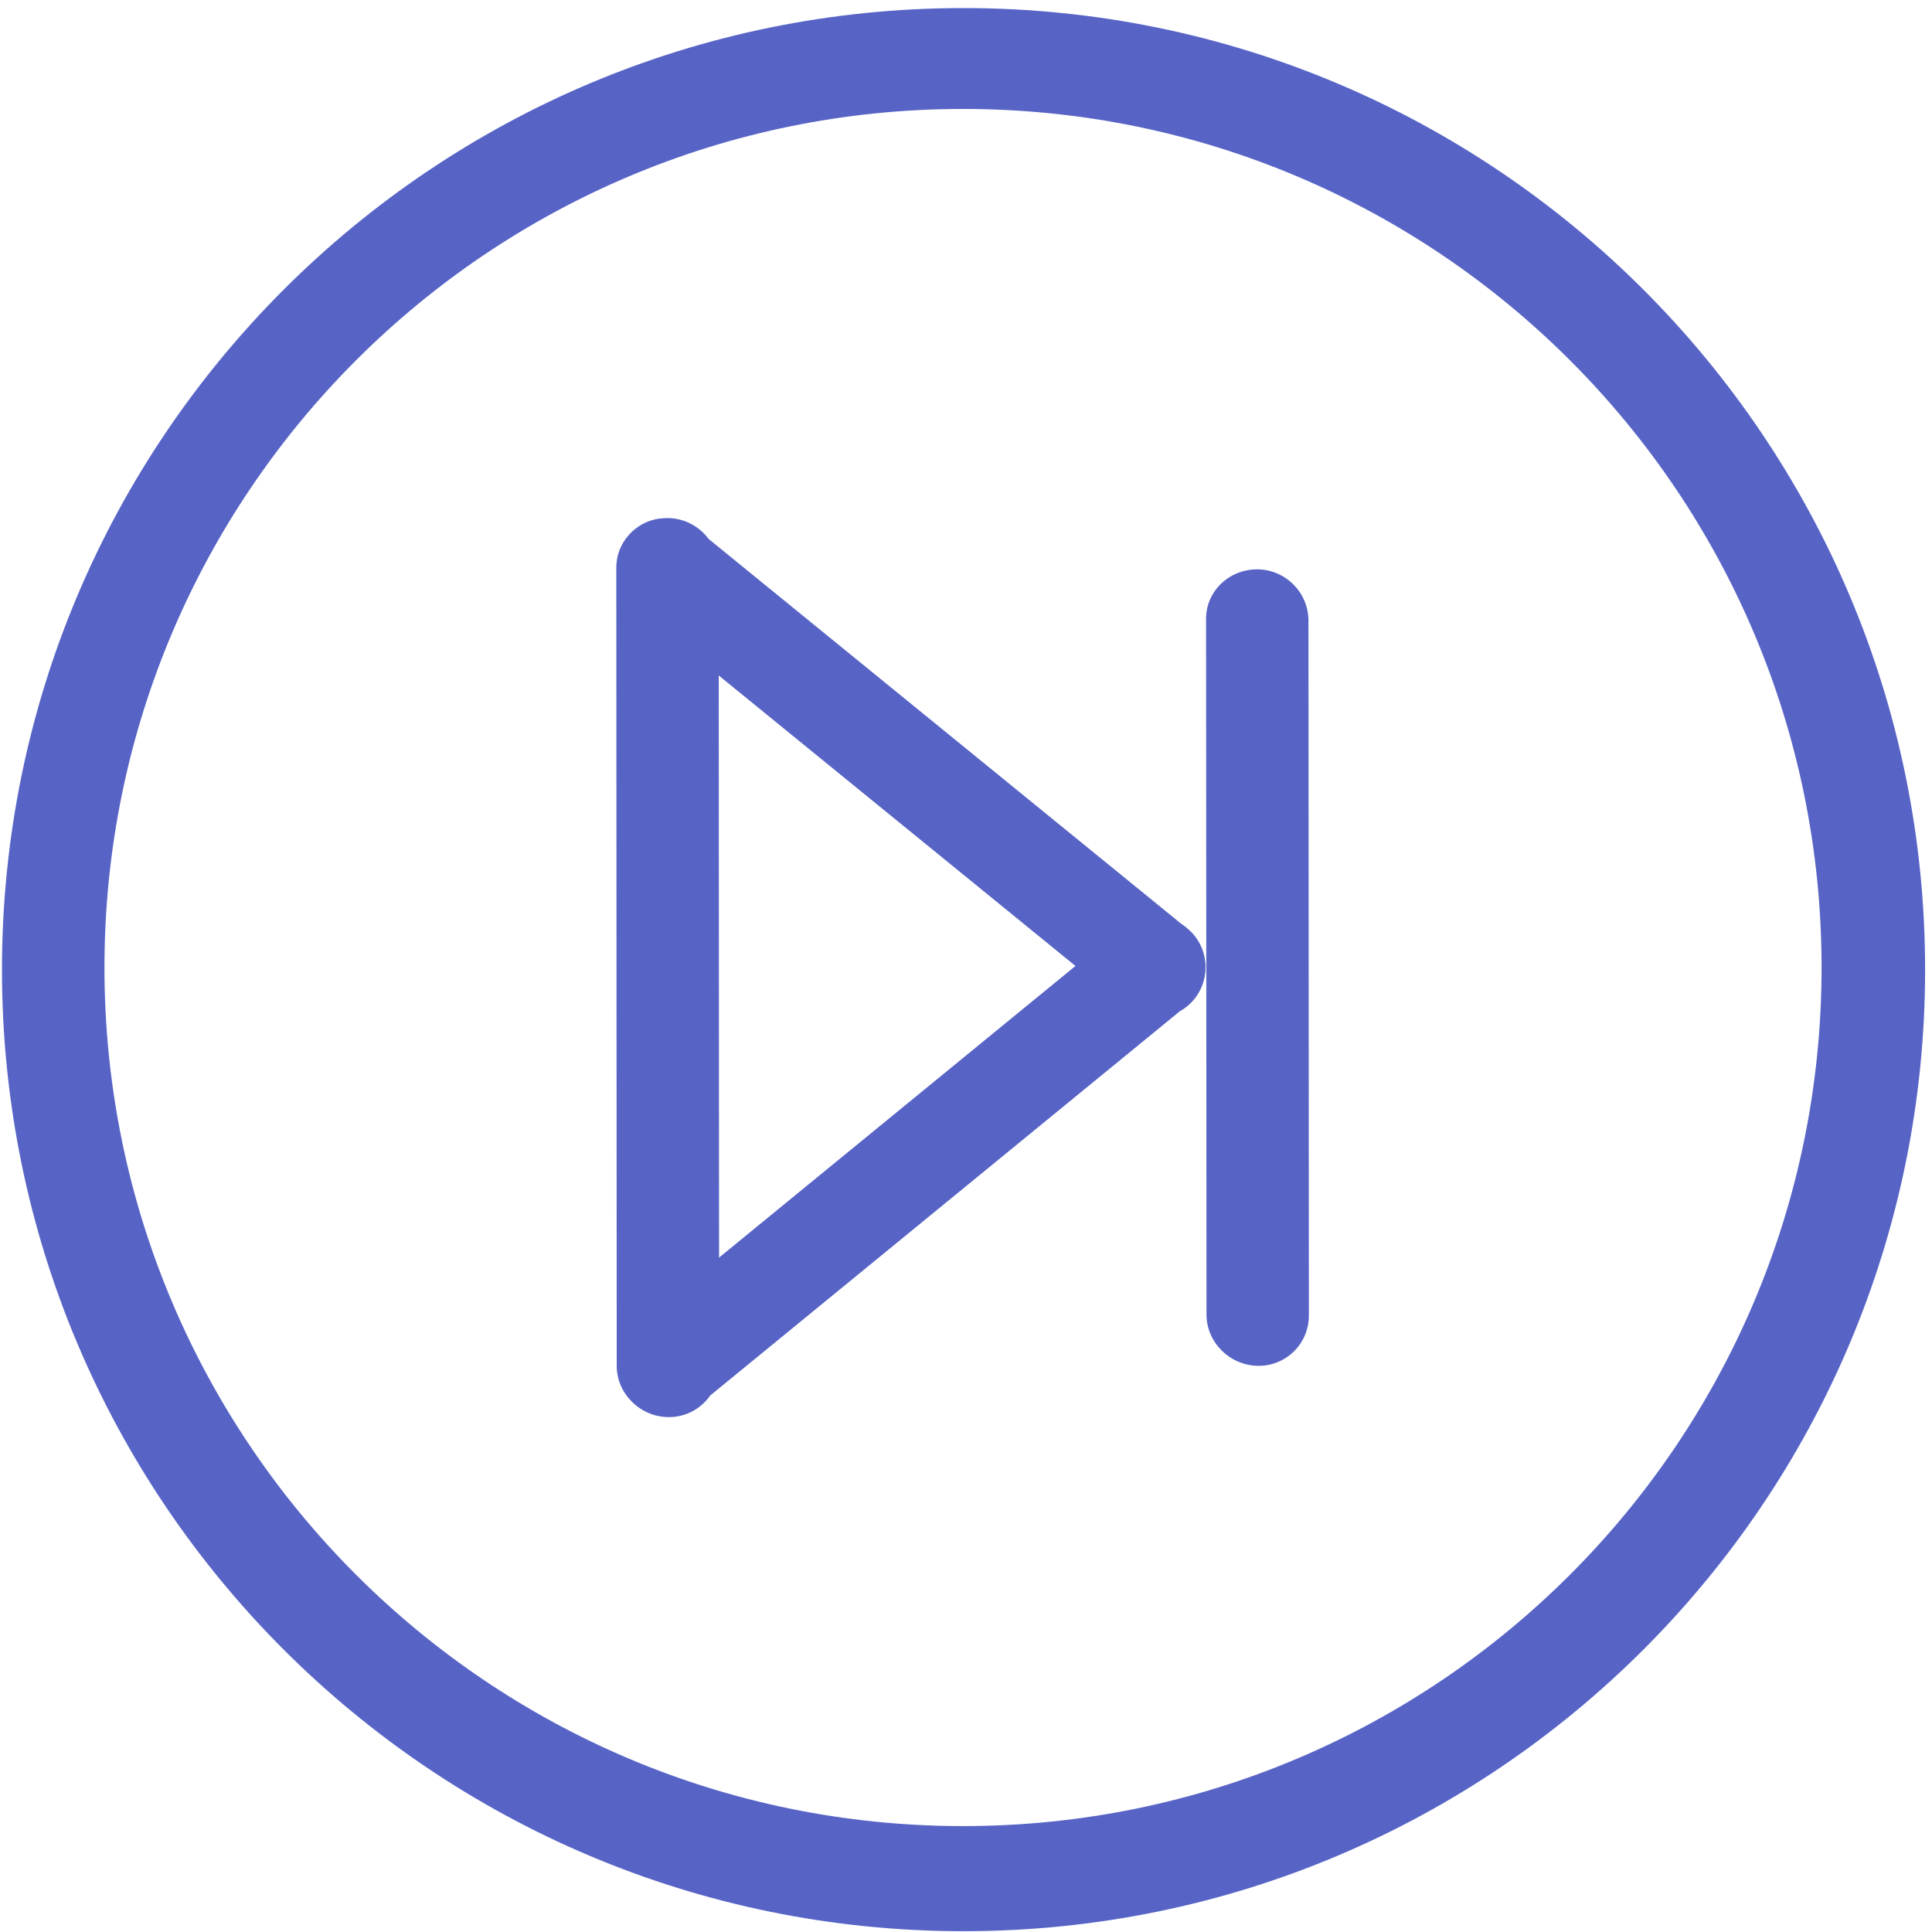 <?xml version="1.0" standalone="no"?><!DOCTYPE svg PUBLIC "-//W3C//DTD SVG 1.1//EN" "http://www.w3.org/Graphics/SVG/1.1/DTD/svg11.dtd"><svg t="1501221609451" class="icon" style="" viewBox="0 0 1024 1024" version="1.1" xmlns="http://www.w3.org/2000/svg" p-id="8585" xmlns:xlink="http://www.w3.org/1999/xlink" width="200" height="200"><defs><style type="text/css"></style></defs><path d="M630.794 493.465c-0.04-0.041-0.076-0.084-0.116-0.124-1.425-1.439-2.972-2.674-4.605-3.72L375.572 285.641c-4.939-6.658-12.839-11.003-21.726-11.051-0.638-0.003-1.269 0.023-1.897 0.061-6.397 0.253-12.721 2.839-17.601 7.769-0.424 0.429-0.824 0.872-1.213 1.322-3.828 4.323-6.232 9.892-6.461 16.086-0.038 0.728-0.043 1.457-0.023 2.186l0.224 422.025c0.08 14.867 12.622 26.984 27.487 27.062 9.146 0.049 17.202-4.473 22.032-11.422L625.315 536.006c2.133-1.184 4.139-2.682 5.946-4.507 10.285-10.404 10.285-27.261 0-37.654L630.794 493.465zM381.116 666.545l-0.165-308.514 189.069 153.947L381.116 666.545zM510.697 4.274c-281.464 0-509.654 228.176-509.654 509.652 0 281.463 228.189 509.653 509.654 509.653 281.477 0 509.65-228.189 509.65-509.653C1020.347 232.45 792.175 4.274 510.697 4.274zM510.417 967.863c-251.323 0-455.051-203.741-455.051-455.064 0-251.309 203.728-455.051 455.051-455.051 251.324 0 455.052 203.742 455.052 455.051C965.468 764.122 761.741 967.863 510.417 967.863zM666.432 301.771c-14.864-0.079-27.273 11.494-27.193 26.358l0.226 368.729c0.078 14.865 12.621 26.984 27.485 27.061 14.866 0.08 26.864-11.904 26.784-26.783l-0.226-368.304C693.428 313.969 681.31 301.851 666.432 301.771z" p-id="8586" fill="#5764c6"></path></svg>